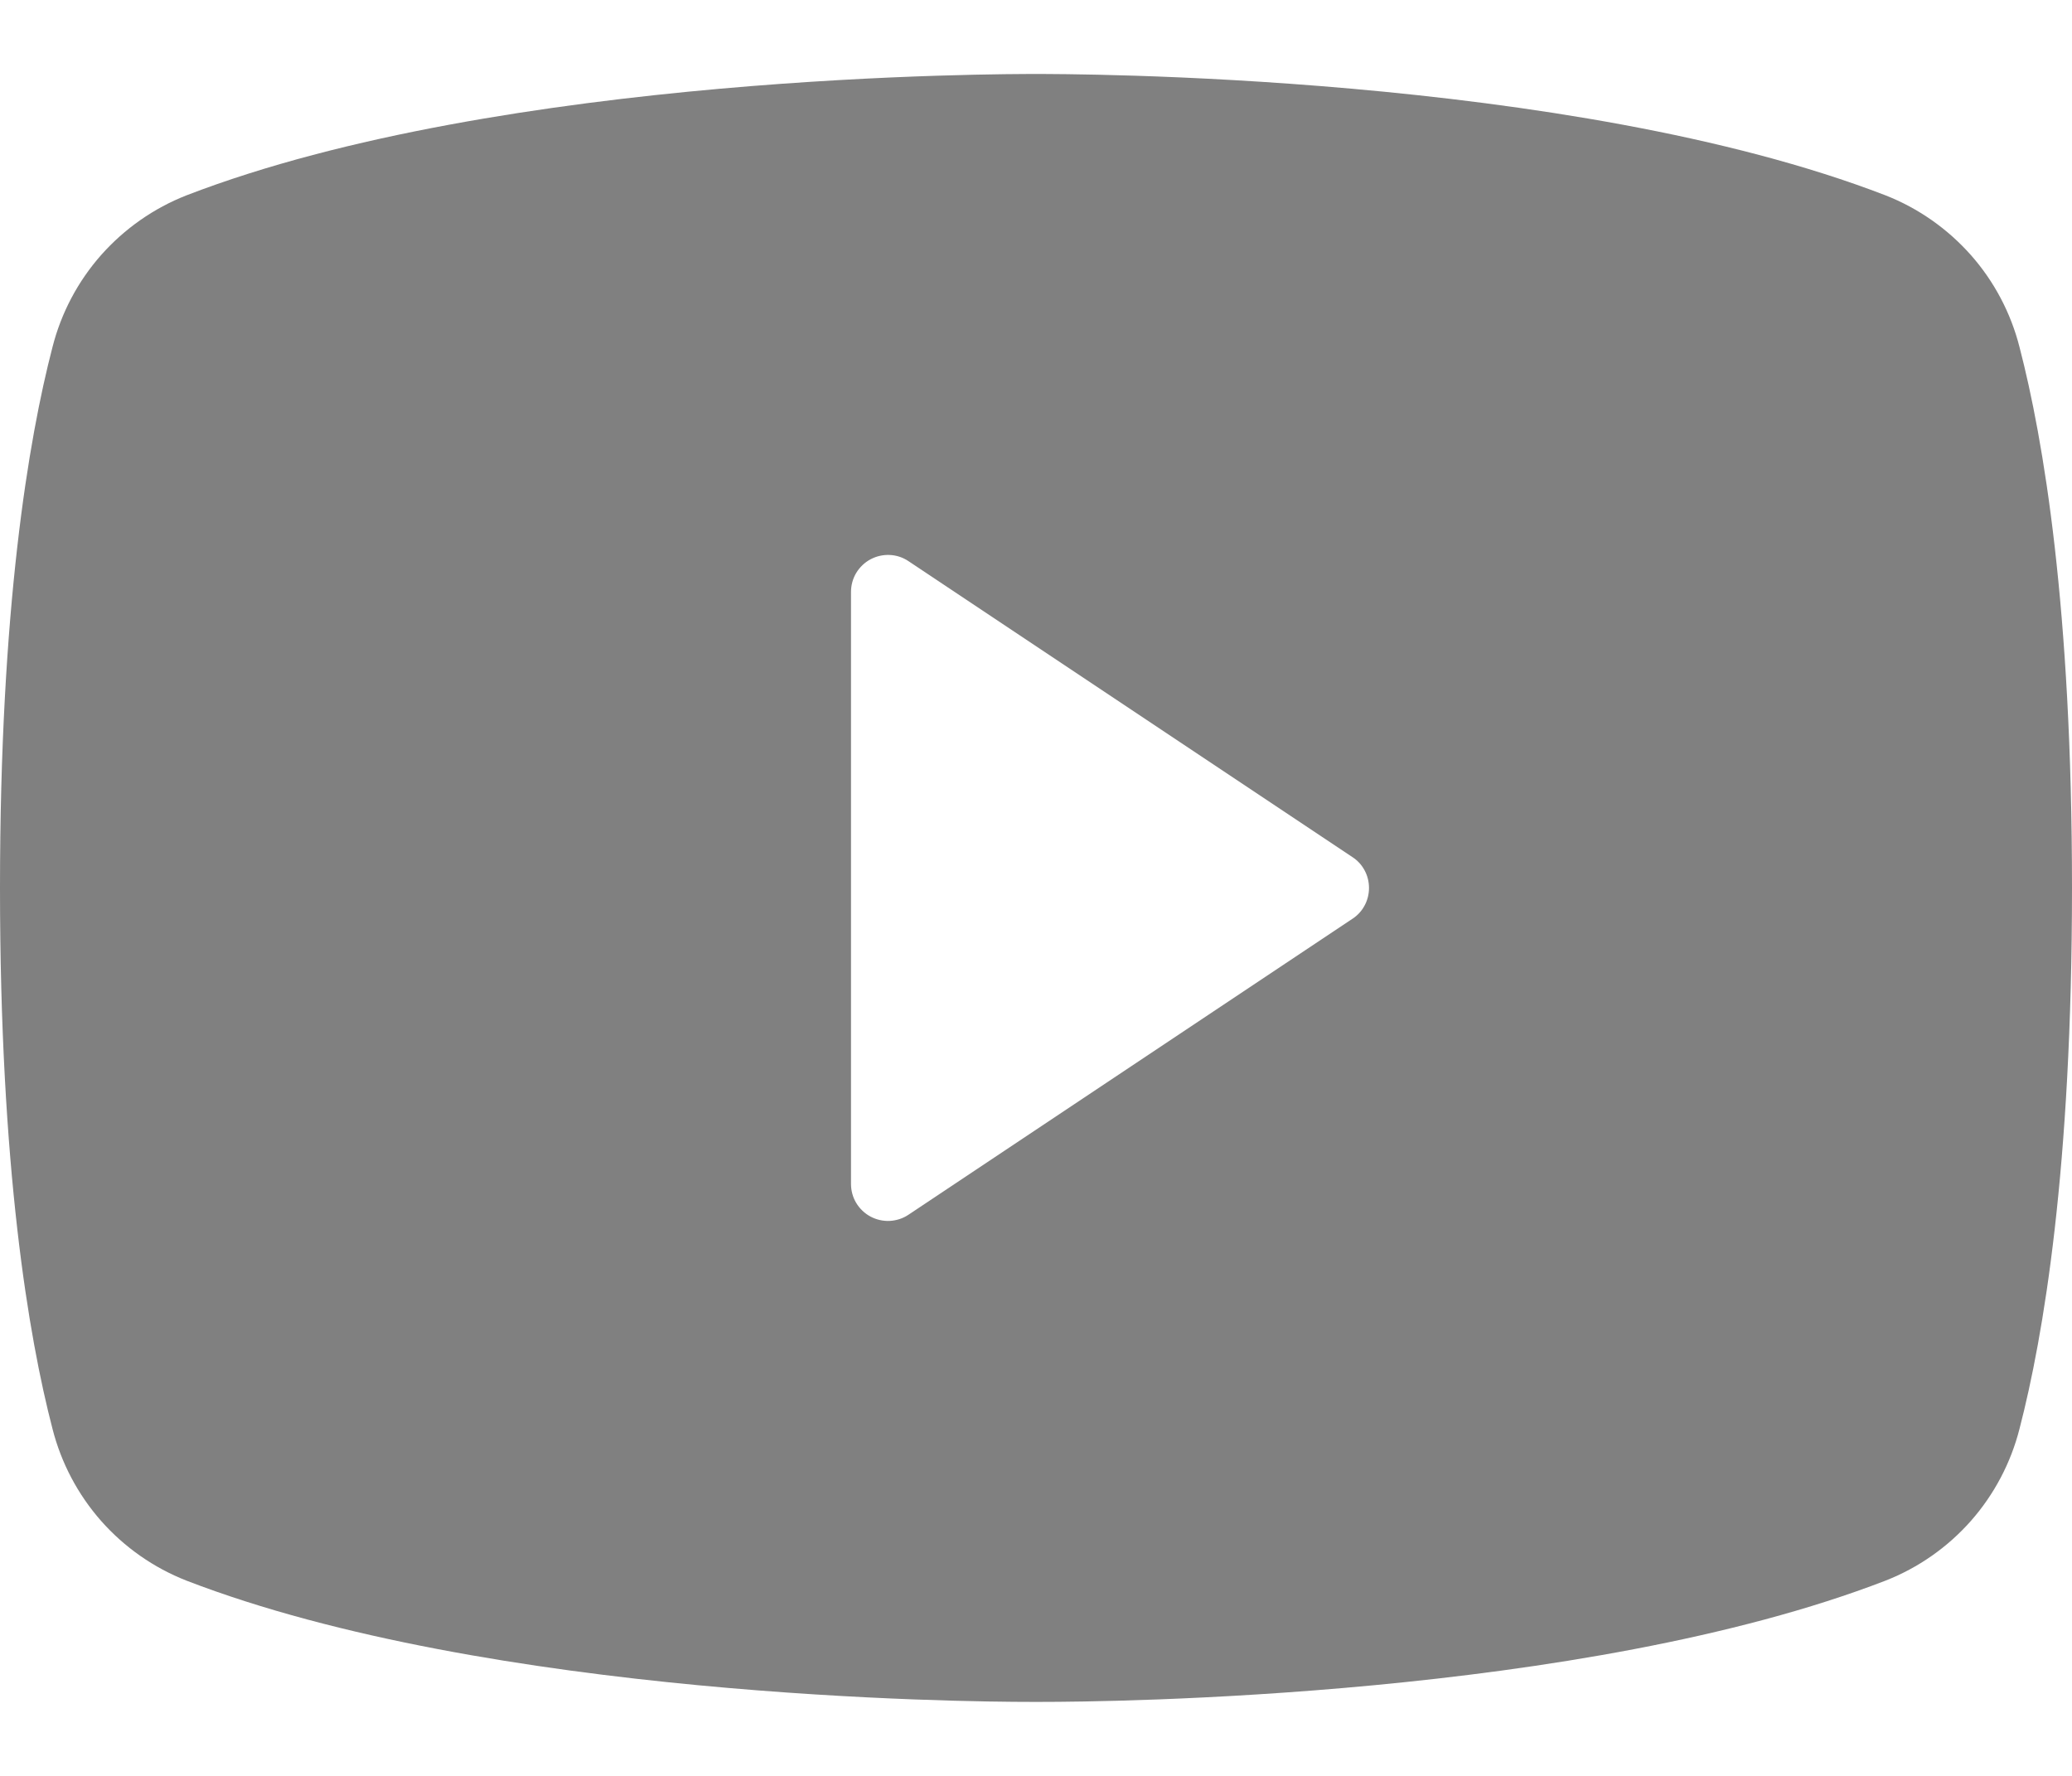 <svg width="21" height="18" viewBox="0 0 21 18" fill="none" xmlns="http://www.w3.org/2000/svg">
<path d="M20.468 3.518C20.38 3.172 20.211 2.852 19.975 2.585C19.738 2.318 19.442 2.11 19.11 1.98C15.896 0.739 10.781 0.75 10.5 0.75C10.219 0.75 5.104 0.739 1.89 1.98C1.558 2.11 1.262 2.318 1.025 2.585C0.789 2.852 0.62 3.172 0.532 3.518C0.289 4.453 0 6.163 0 9C0 11.837 0.289 13.547 0.532 14.482C0.62 14.828 0.789 15.148 1.025 15.416C1.261 15.683 1.558 15.891 1.89 16.021C4.969 17.209 9.787 17.25 10.438 17.25H10.562C11.213 17.25 16.034 17.209 19.11 16.021C19.442 15.891 19.739 15.683 19.975 15.416C20.211 15.148 20.38 14.828 20.468 14.482C20.711 13.545 21 11.837 21 9C21 6.163 20.711 4.453 20.468 3.518ZM13.708 9.312L9.208 12.312C9.152 12.35 9.086 12.371 9.018 12.375C8.95 12.378 8.883 12.363 8.823 12.331C8.763 12.299 8.713 12.251 8.678 12.193C8.643 12.135 8.625 12.068 8.625 12V6C8.625 5.932 8.643 5.865 8.678 5.807C8.713 5.749 8.763 5.701 8.823 5.669C8.883 5.637 8.95 5.622 9.018 5.625C9.086 5.628 9.152 5.65 9.208 5.688L13.708 8.688C13.76 8.722 13.802 8.768 13.831 8.823C13.86 8.877 13.875 8.938 13.875 9C13.875 9.062 13.86 9.123 13.831 9.177C13.802 9.232 13.76 9.278 13.708 9.312Z" fill="#808080"/>
</svg>
